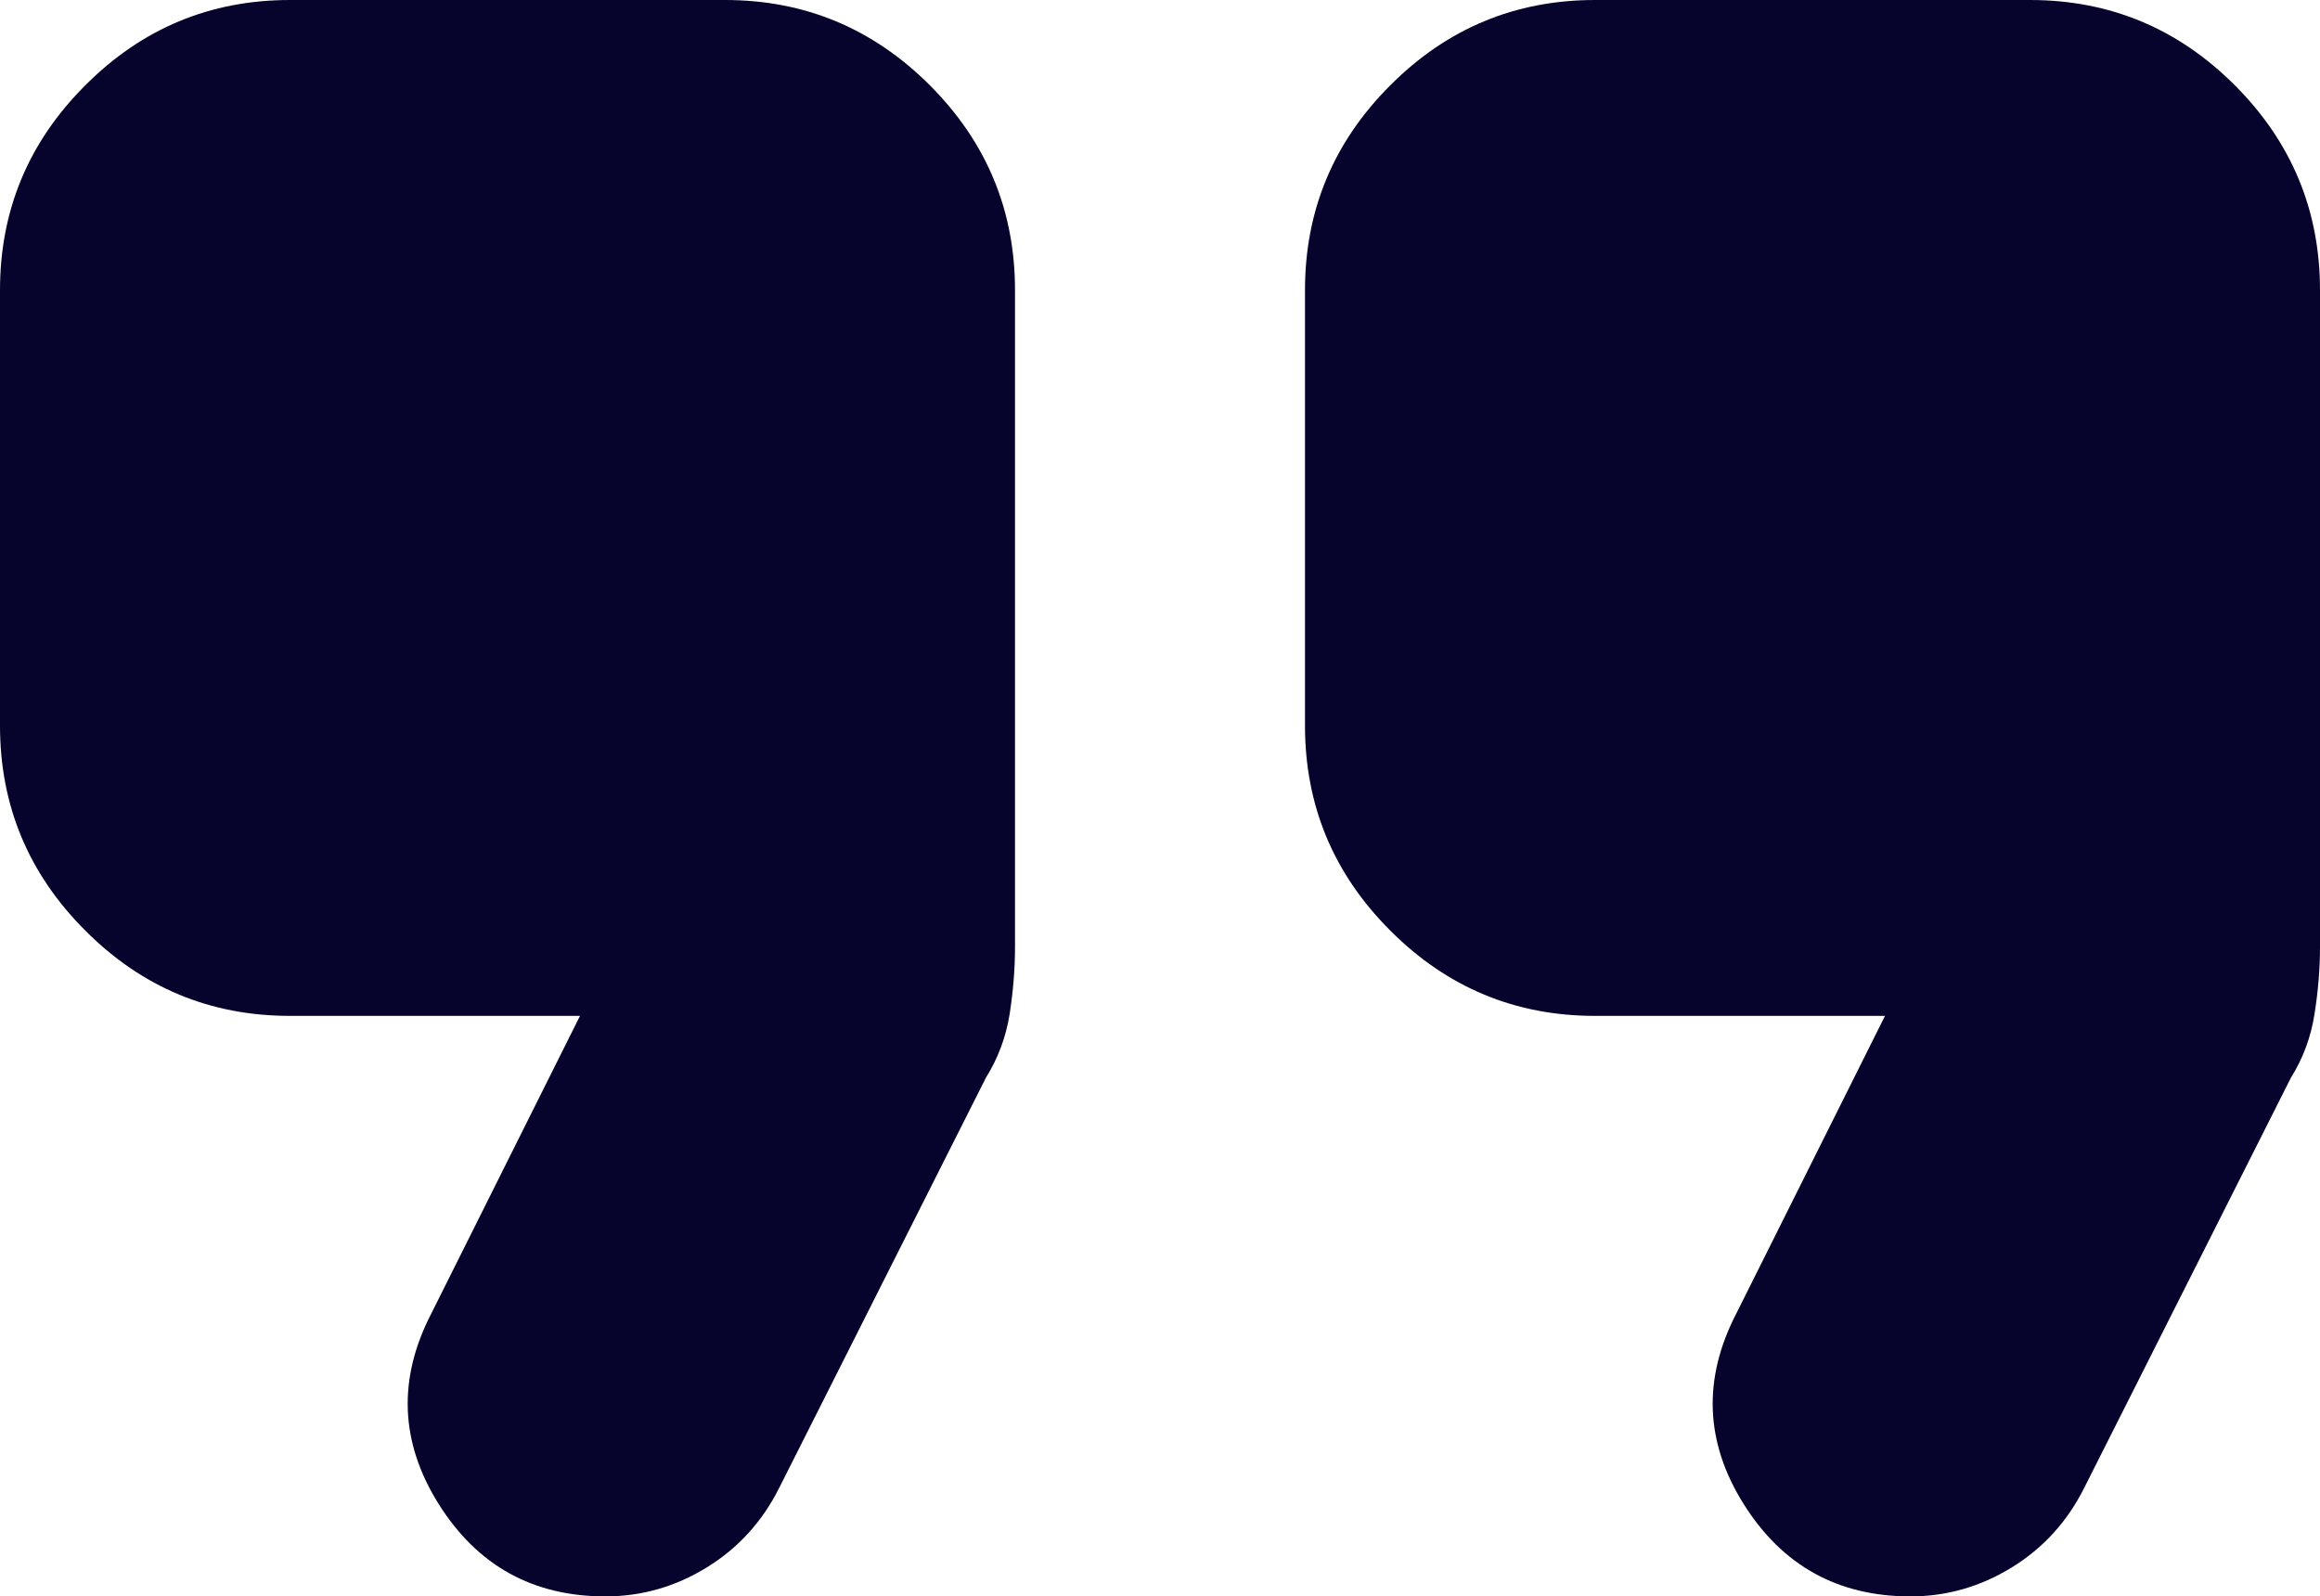 <svg width="93" height="64" viewBox="0 0 93 64" fill="none" xmlns="http://www.w3.org/2000/svg">
<path d="M76.58 64C73.673 64 71.445 62.765 69.895 60.294C68.345 57.819 68.248 55.273 69.605 52.654L75.562 40.727H63.938C60.741 40.727 58.005 39.587 55.73 37.306C53.452 35.029 52.312 32.291 52.312 29.091V11.636C52.312 8.436 53.452 5.698 55.73 3.421C58.005 1.14 60.741 0 63.938 0H81.375C84.572 0 87.31 1.14 89.588 3.421C91.863 5.698 93 8.436 93 11.636V37.964C93 38.836 92.926 39.734 92.779 40.657C92.636 41.577 92.322 42.424 91.838 43.2L83.555 59.636C82.877 60.994 81.908 62.061 80.648 62.836C79.389 63.612 78.033 64 76.58 64ZM24.267 64C21.361 64 19.133 62.765 17.583 60.294C16.033 57.819 15.936 55.273 17.292 52.654L23.25 40.727H11.625C8.428 40.727 5.692 39.587 3.418 37.306C1.139 35.029 0 32.291 0 29.091V11.636C0 8.436 1.139 5.698 3.418 3.421C5.692 1.14 8.428 0 11.625 0H29.062C32.259 0 34.997 1.14 37.276 3.421C39.55 5.698 40.688 8.436 40.688 11.636V37.964C40.688 38.836 40.616 39.734 40.472 40.657C40.325 41.577 40.009 42.424 39.525 43.2L31.242 59.636C30.564 60.994 29.595 62.061 28.336 62.836C27.077 63.612 25.72 64 24.267 64Z" fill="#06042D"/>
</svg>
